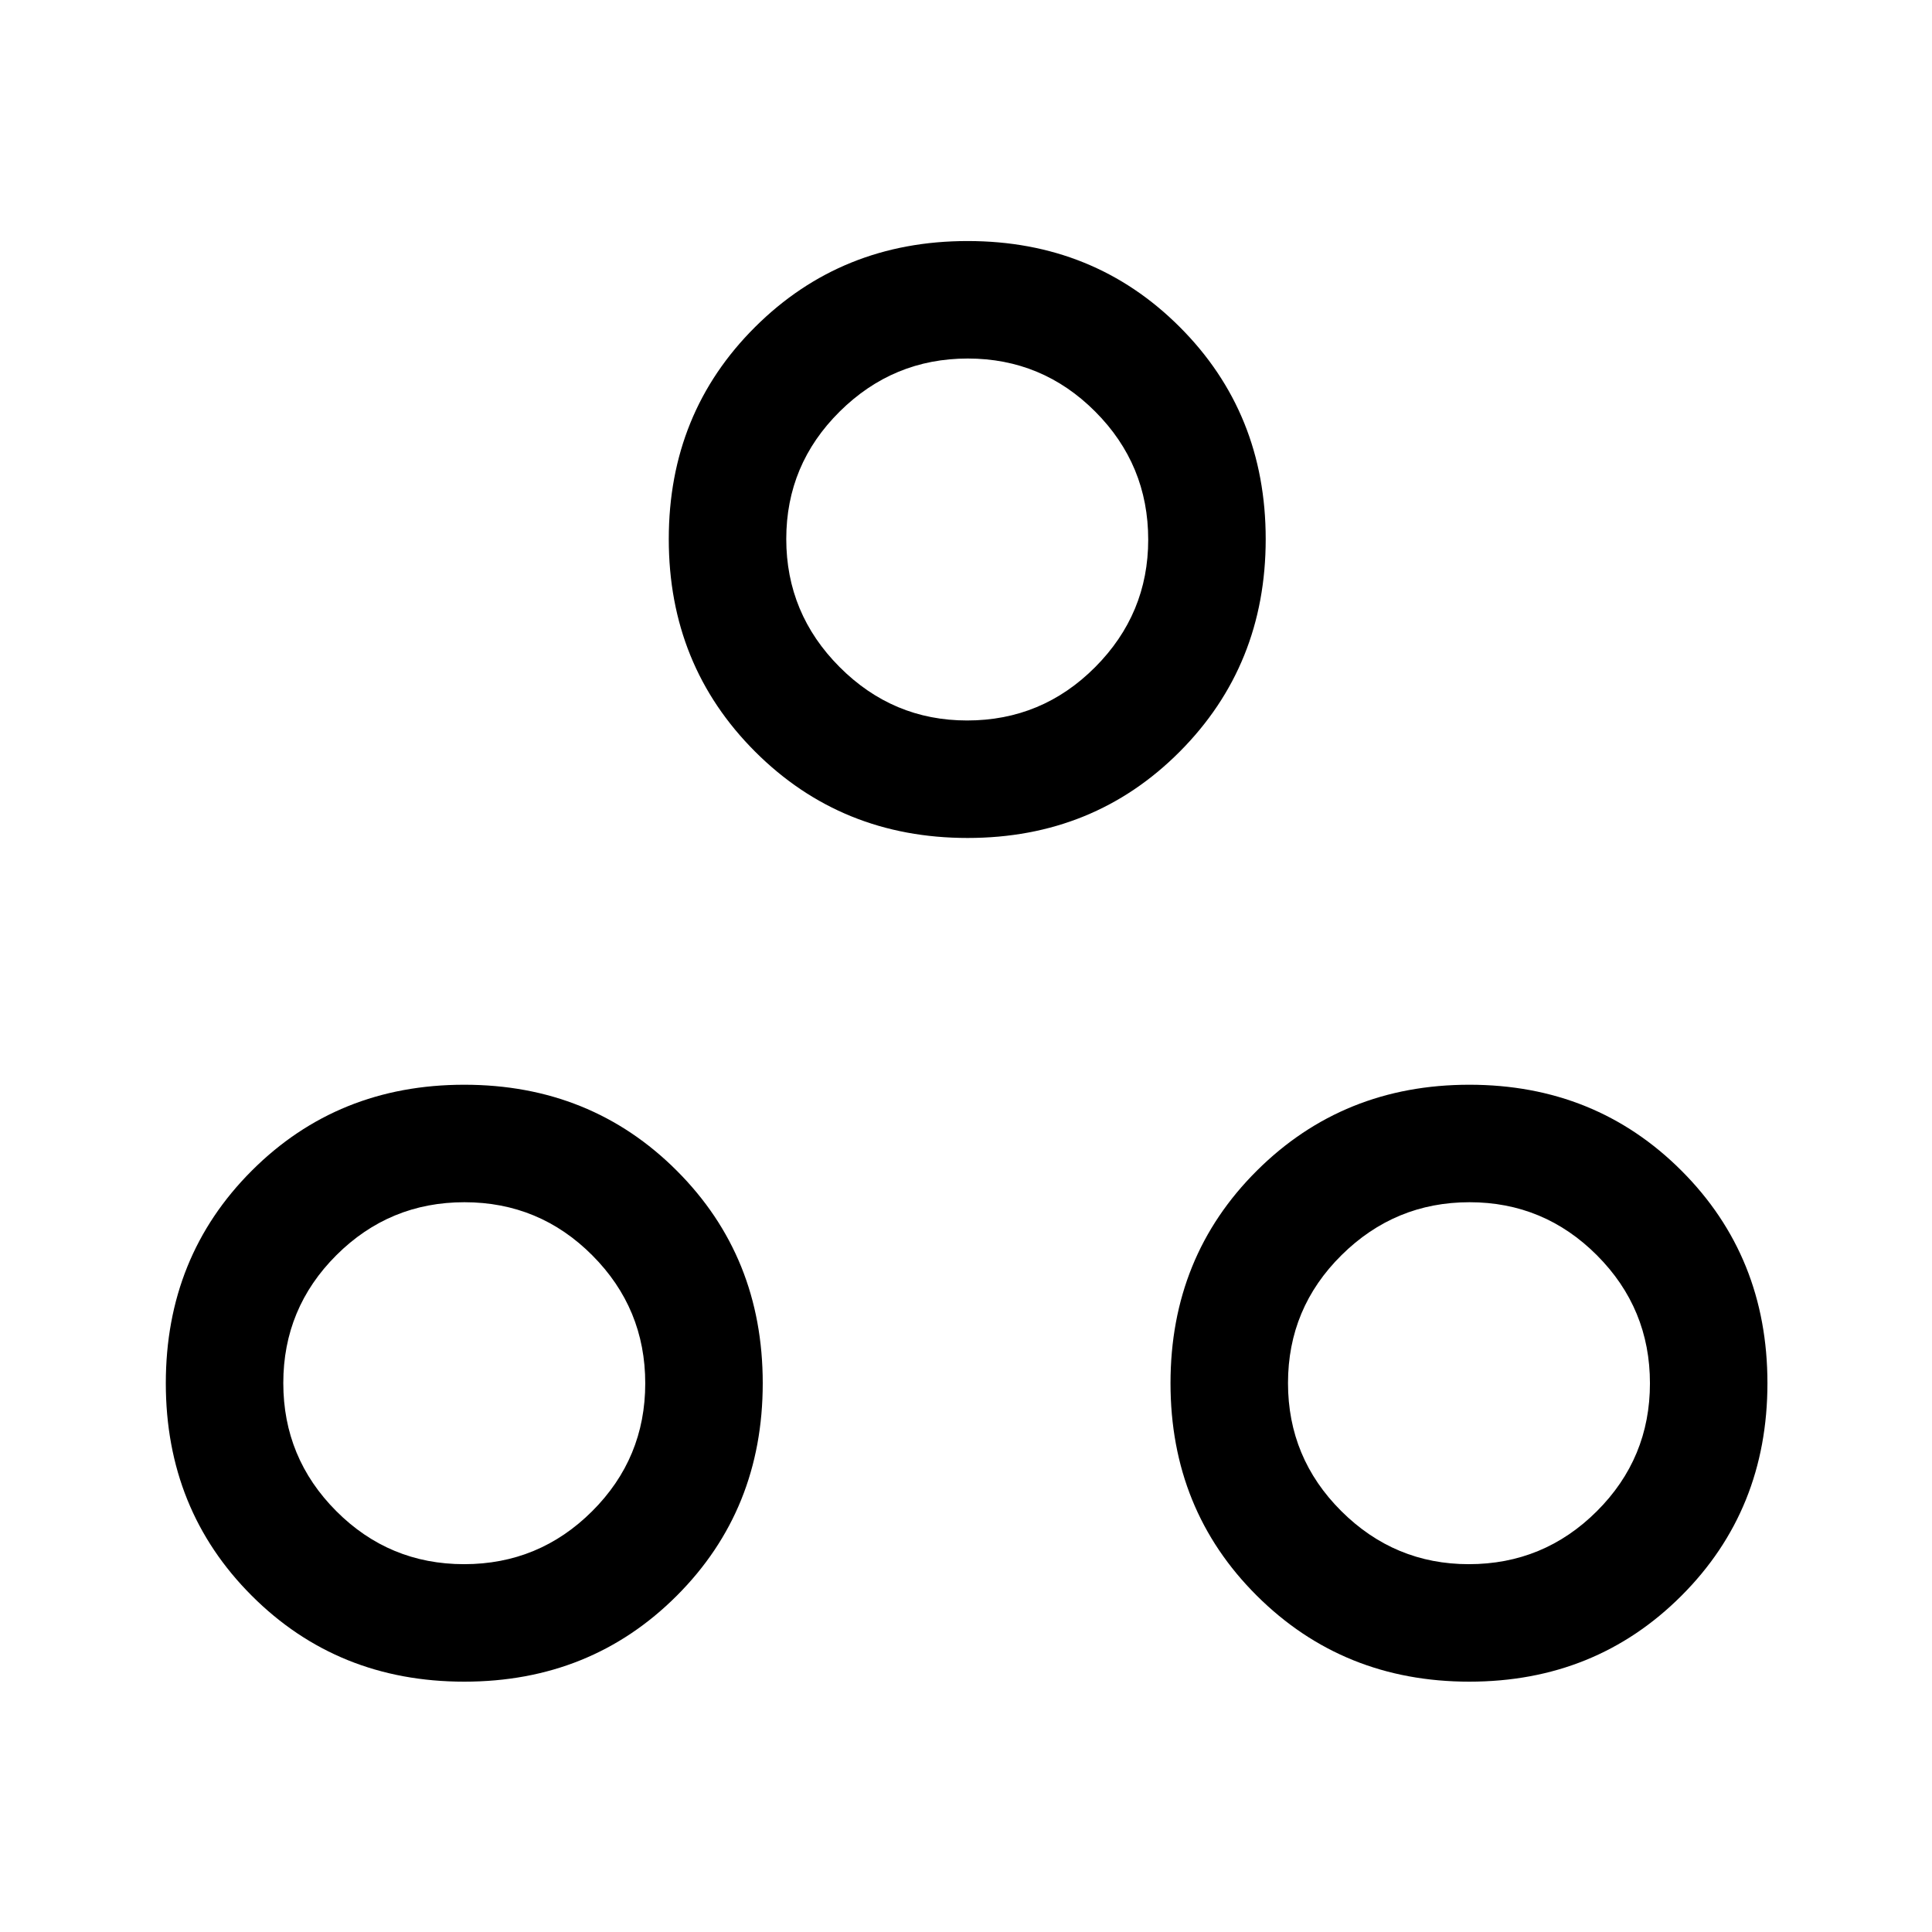 <svg xmlns="http://www.w3.org/2000/svg" height="48" viewBox="0 -960 960 960" width="48"><path d="M230.69-124.39q-62.88 0-105.59-42.71T82.39-272.69q0-62.89 42.71-105.6Q167.81-421 230.69-421q62.89 0 105.6 42.71Q379-335.58 379-272.69q0 62.88-42.71 105.59t-105.6 42.71Zm499.43 0q-62.7 0-105.6-42.71-42.9-42.71-42.9-105.59 0-62.89 42.9-105.6Q667.42-421 730.12-421q62.69 0 105.4 42.71 42.71 42.71 42.71 105.6 0 62.88-42.71 105.59t-105.4 42.71Zm-499.5-58.38q37.23 0 63.61-26.31 26.39-26.31 26.39-63.54 0-37.23-26.31-63.61-26.31-26.39-63.54-26.39-37.23 0-63.62 26.31-26.38 26.31-26.38 63.54 0 37.23 26.31 63.62 26.31 26.38 63.54 26.38Zm499.23 0q37.23 0 63.61-26.31 26.39-26.31 26.39-63.54 0-37.23-26.31-63.61-26.31-26.39-63.35-26.39-37.04 0-63.61 26.31Q640-310 640-272.77q0 37.23 26.48 63.62 26.48 26.38 63.37 26.38ZM480.81-543.62q-62.7 0-105.6-42.9-42.9-42.9-42.9-105.6 0-62.69 42.9-105.4 42.9-42.71 105.6-42.71 62.69 0 105.4 42.71 42.71 42.71 42.71 105.4 0 62.7-42.71 105.6-42.71 42.9-105.4 42.9Zm-.27-58.38q37.23 0 63.61-26.48 26.39-26.48 26.39-63.37 0-37.23-26.31-63.61-26.31-26.39-63.35-26.39-37.03 0-63.61 26.31t-26.58 63.35q0 37.04 26.48 63.61Q443.65-602 480.54-602Zm.08-89.92Zm249.3 419.23Zm-499.23 0Z"/></svg>